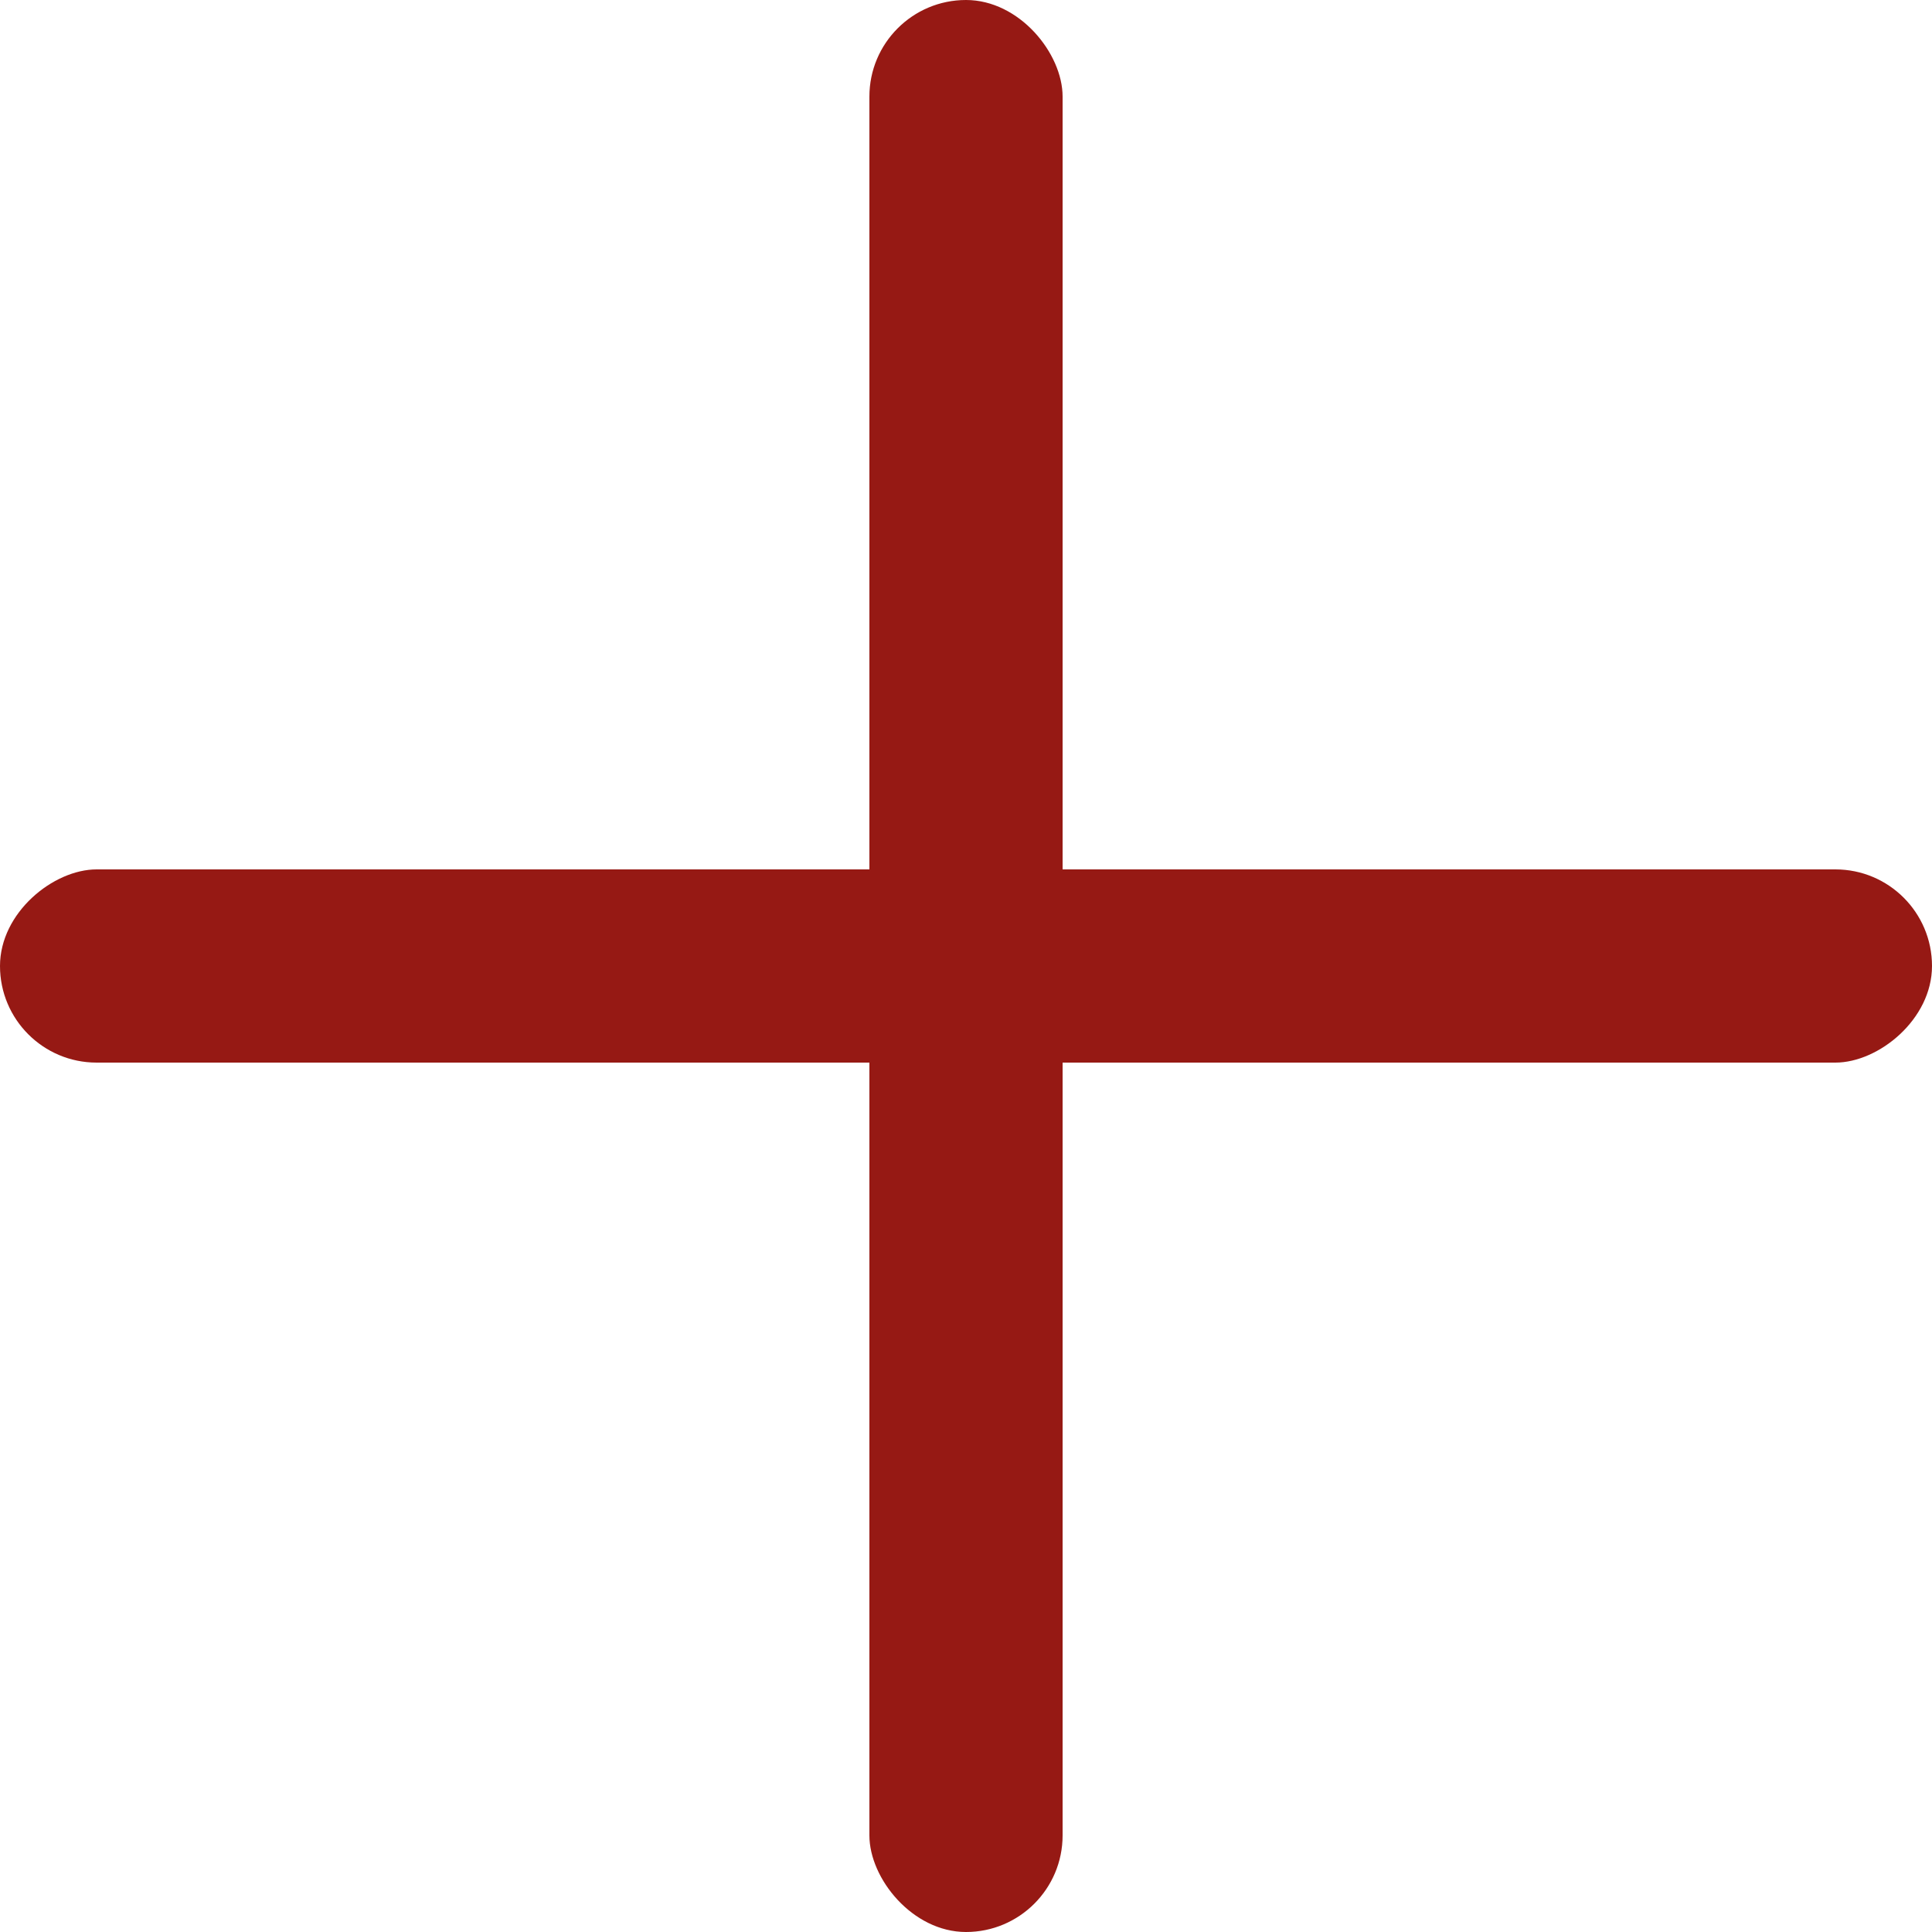 <svg width="20" height="20" viewBox="0 0 20 20" fill="none" xmlns="http://www.w3.org/2000/svg">
<rect x="9" width="2" height="20" rx="1" fill="#961914"/>
<rect x="20" y="9" width="2" height="20" rx="1" transform="rotate(90 20 9)" fill="#961914"/>
</svg>
